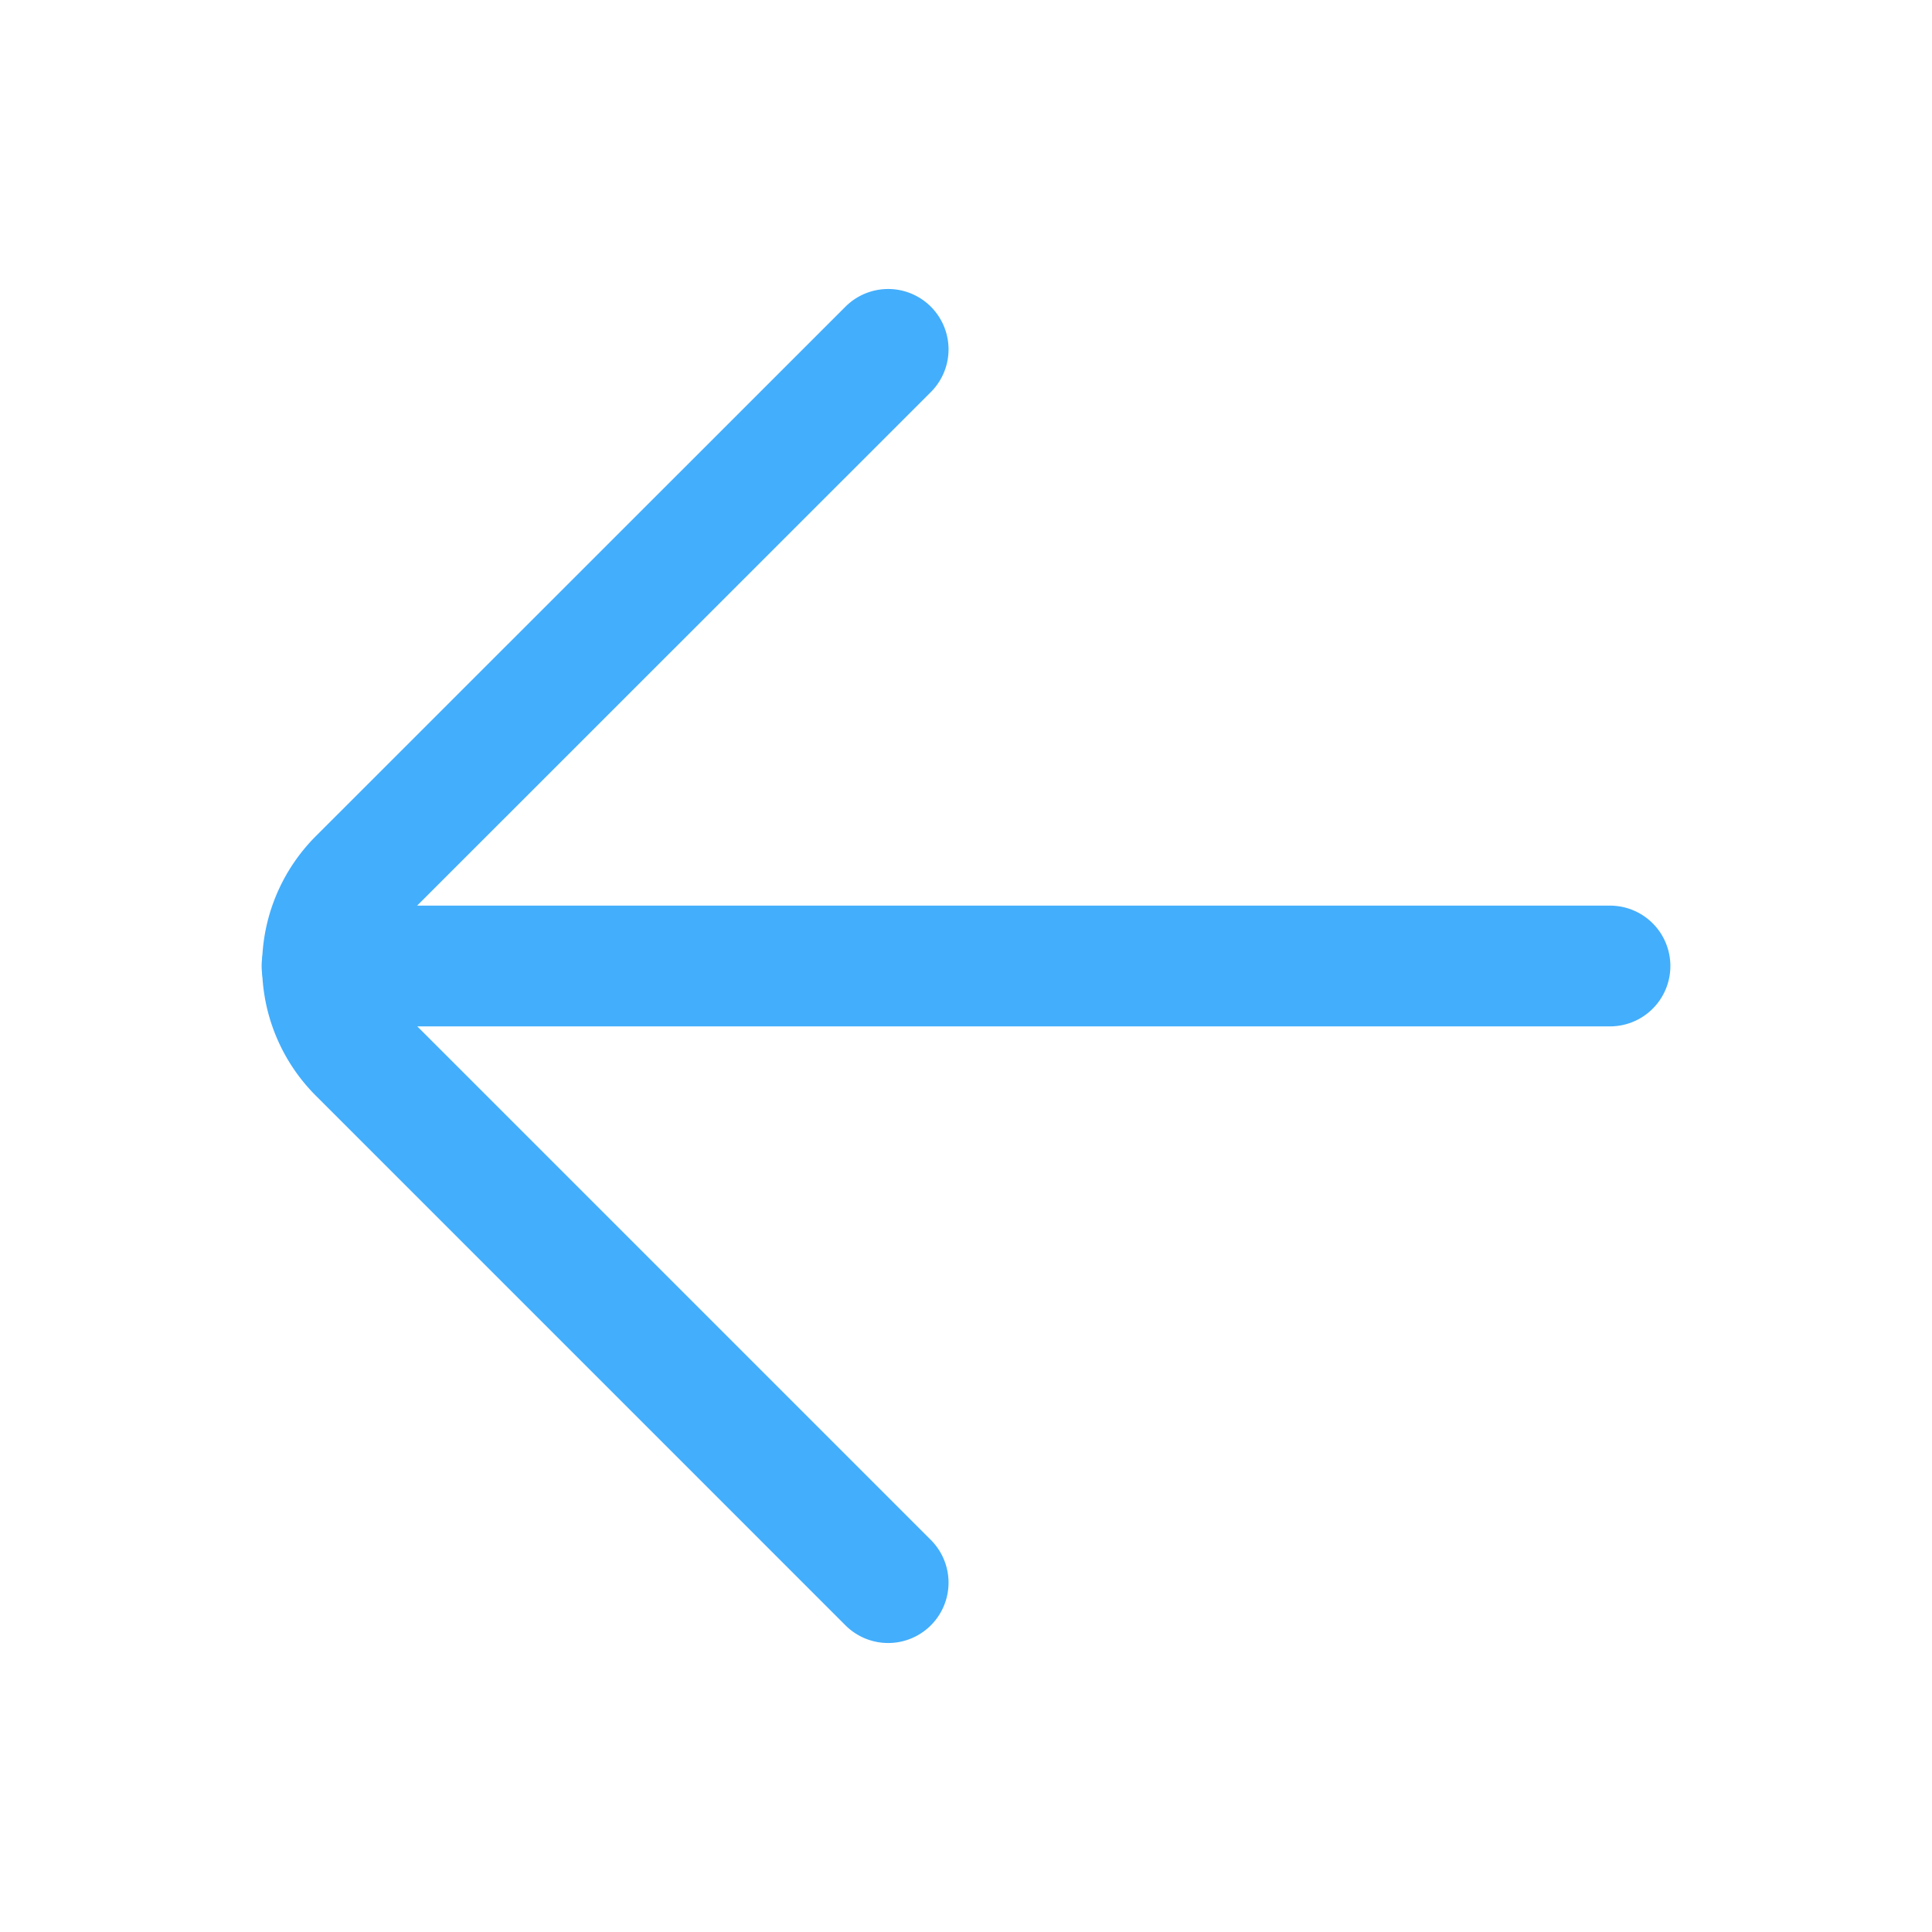 <svg xmlns="http://www.w3.org/2000/svg" viewBox="0 0 24 24">
            <g
              fill="none"
              stroke="#43AEFC"
              stroke-linecap="round"
              stroke-width="1.5"
            >
              <path stroke-miterlimit="10" d="M4 12h16" />
              <path
                stroke-linejoin="round"
                d="M11.033 4.34L4.46 10.911a1.53 1.53 0 0 0 0 2.176l6.573 6.573"
              />
            </g>
          </svg>